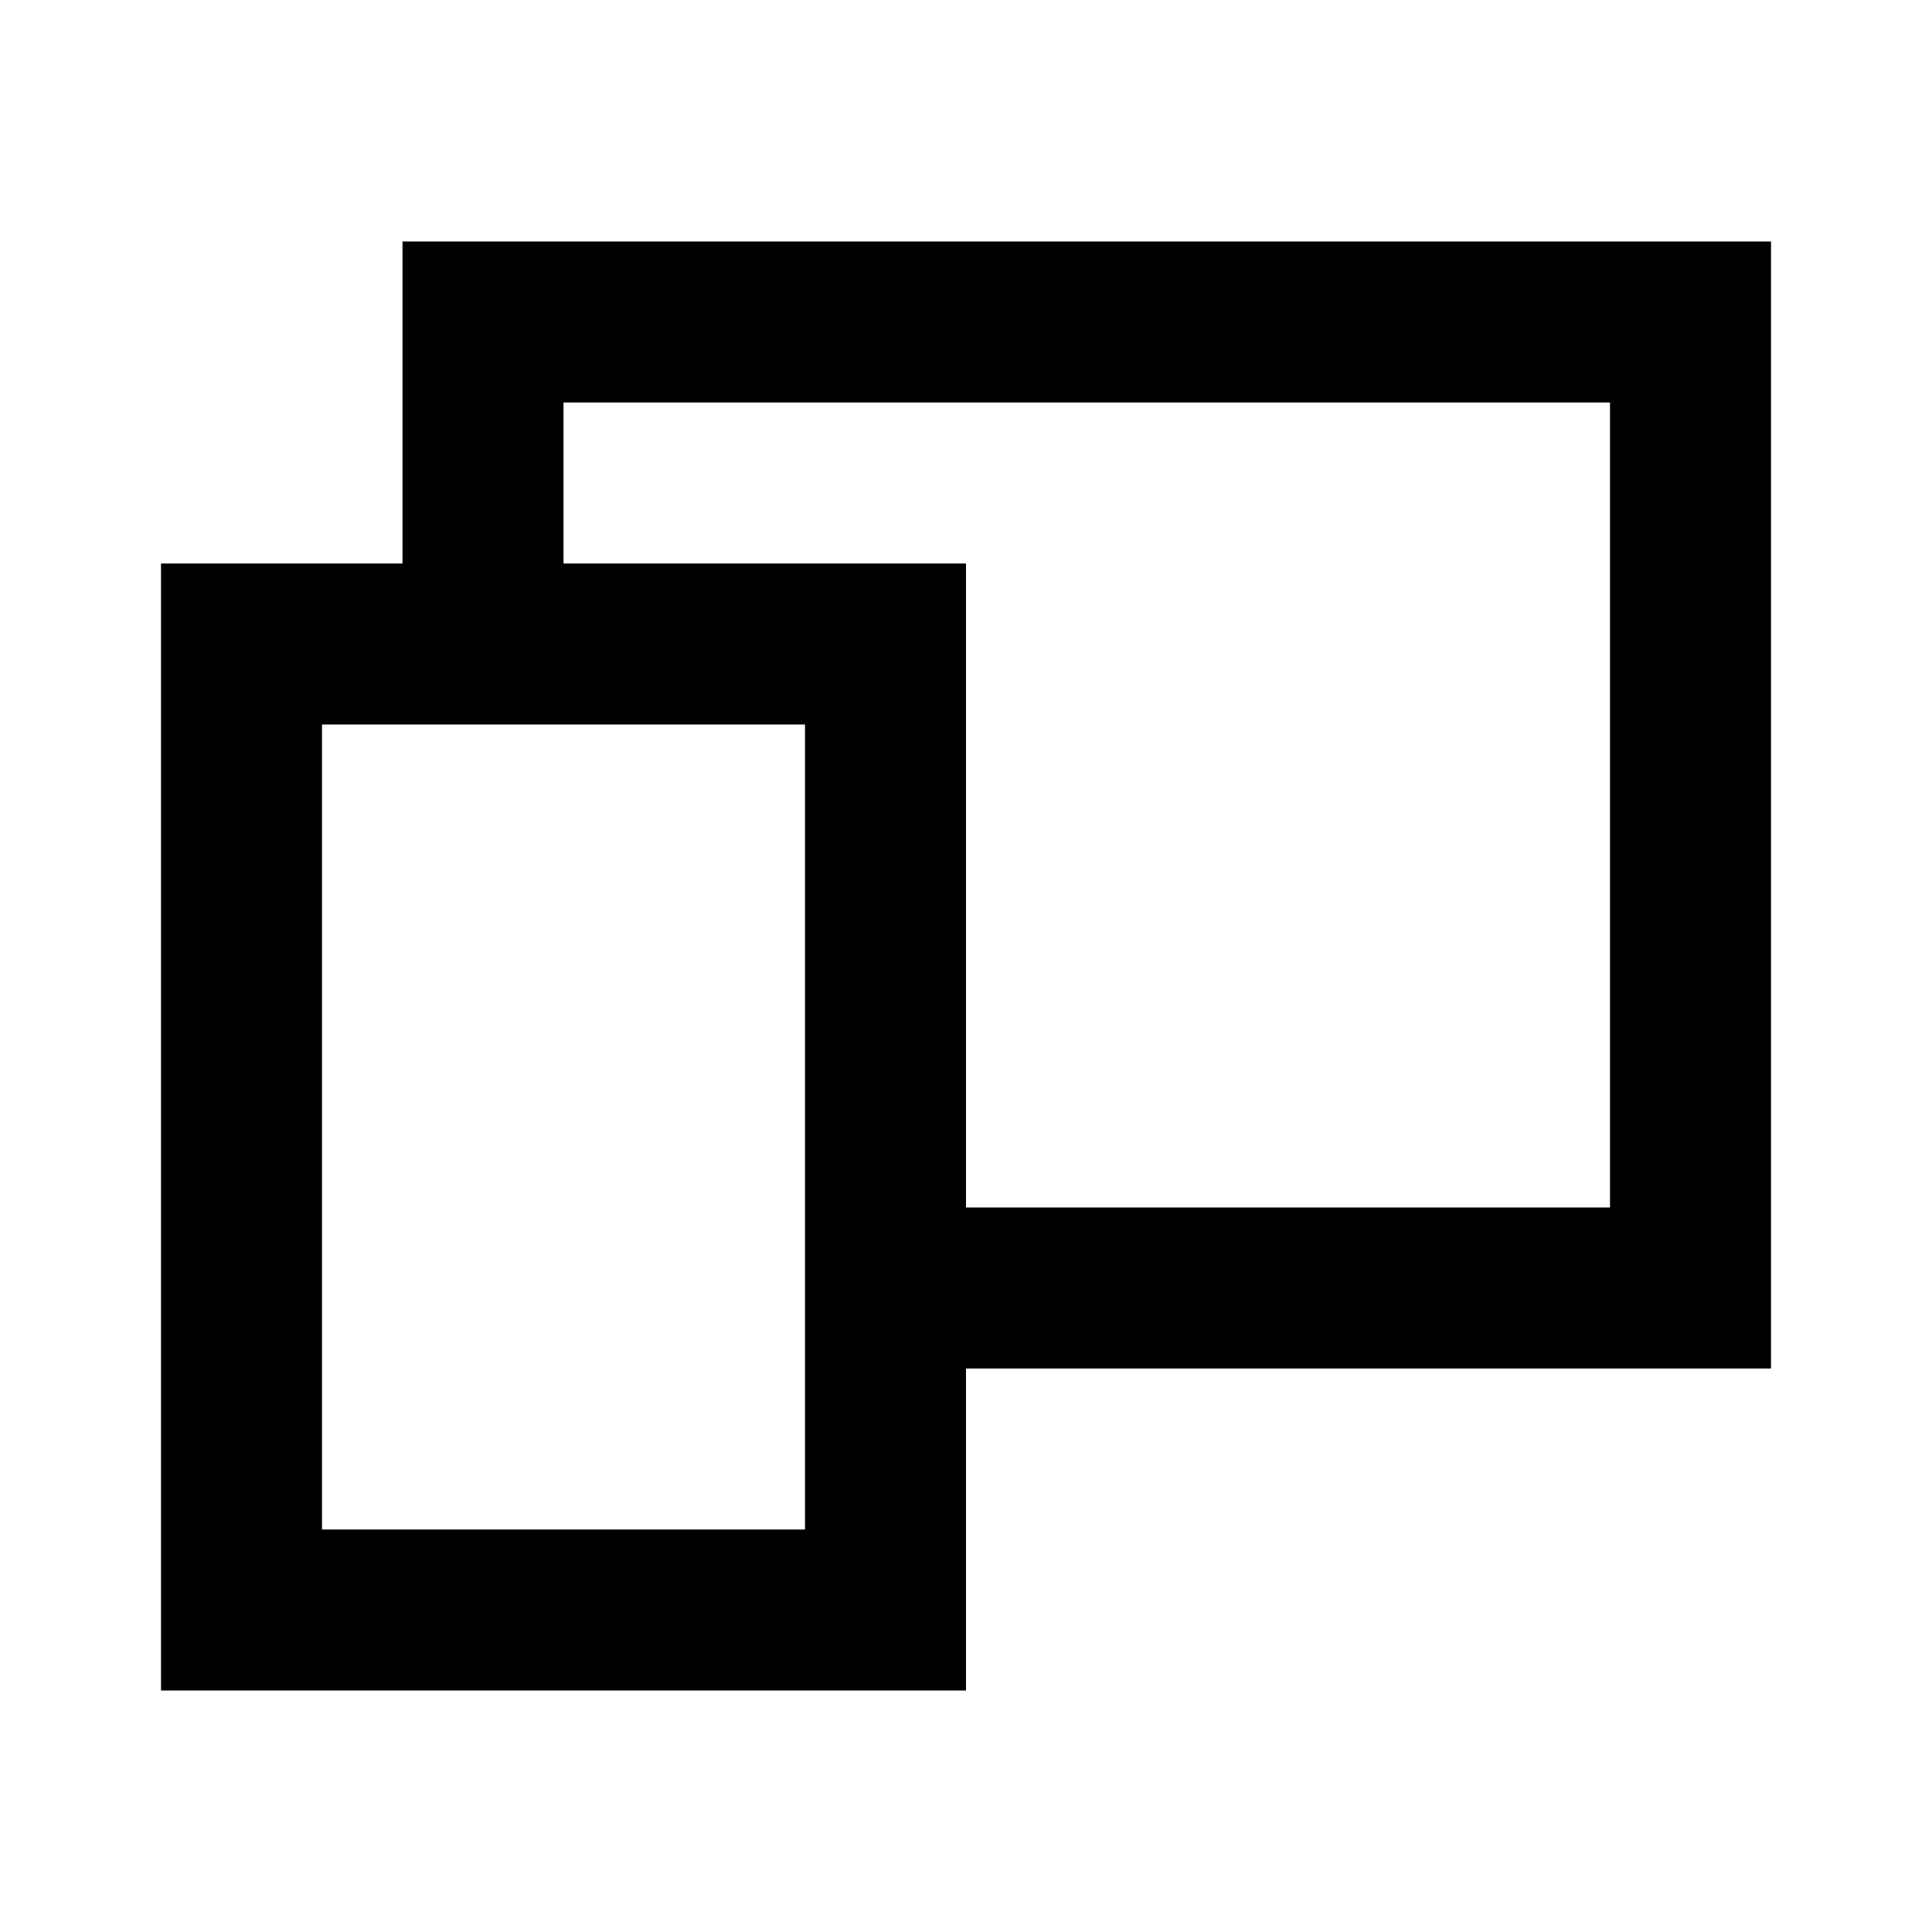 <svg width="24" height="24" viewBox="0 0 24 24" fill="none" xmlns="http://www.w3.org/2000/svg">
<path fill-rule="evenodd" clip-rule="evenodd" d="M5 3H22V17H12V21H2V7H5V3ZM20 5V15H12V7H7V5H20ZM4 19V9H5H7H10V15V17V19H4Z" fill="black"/>
</svg>
